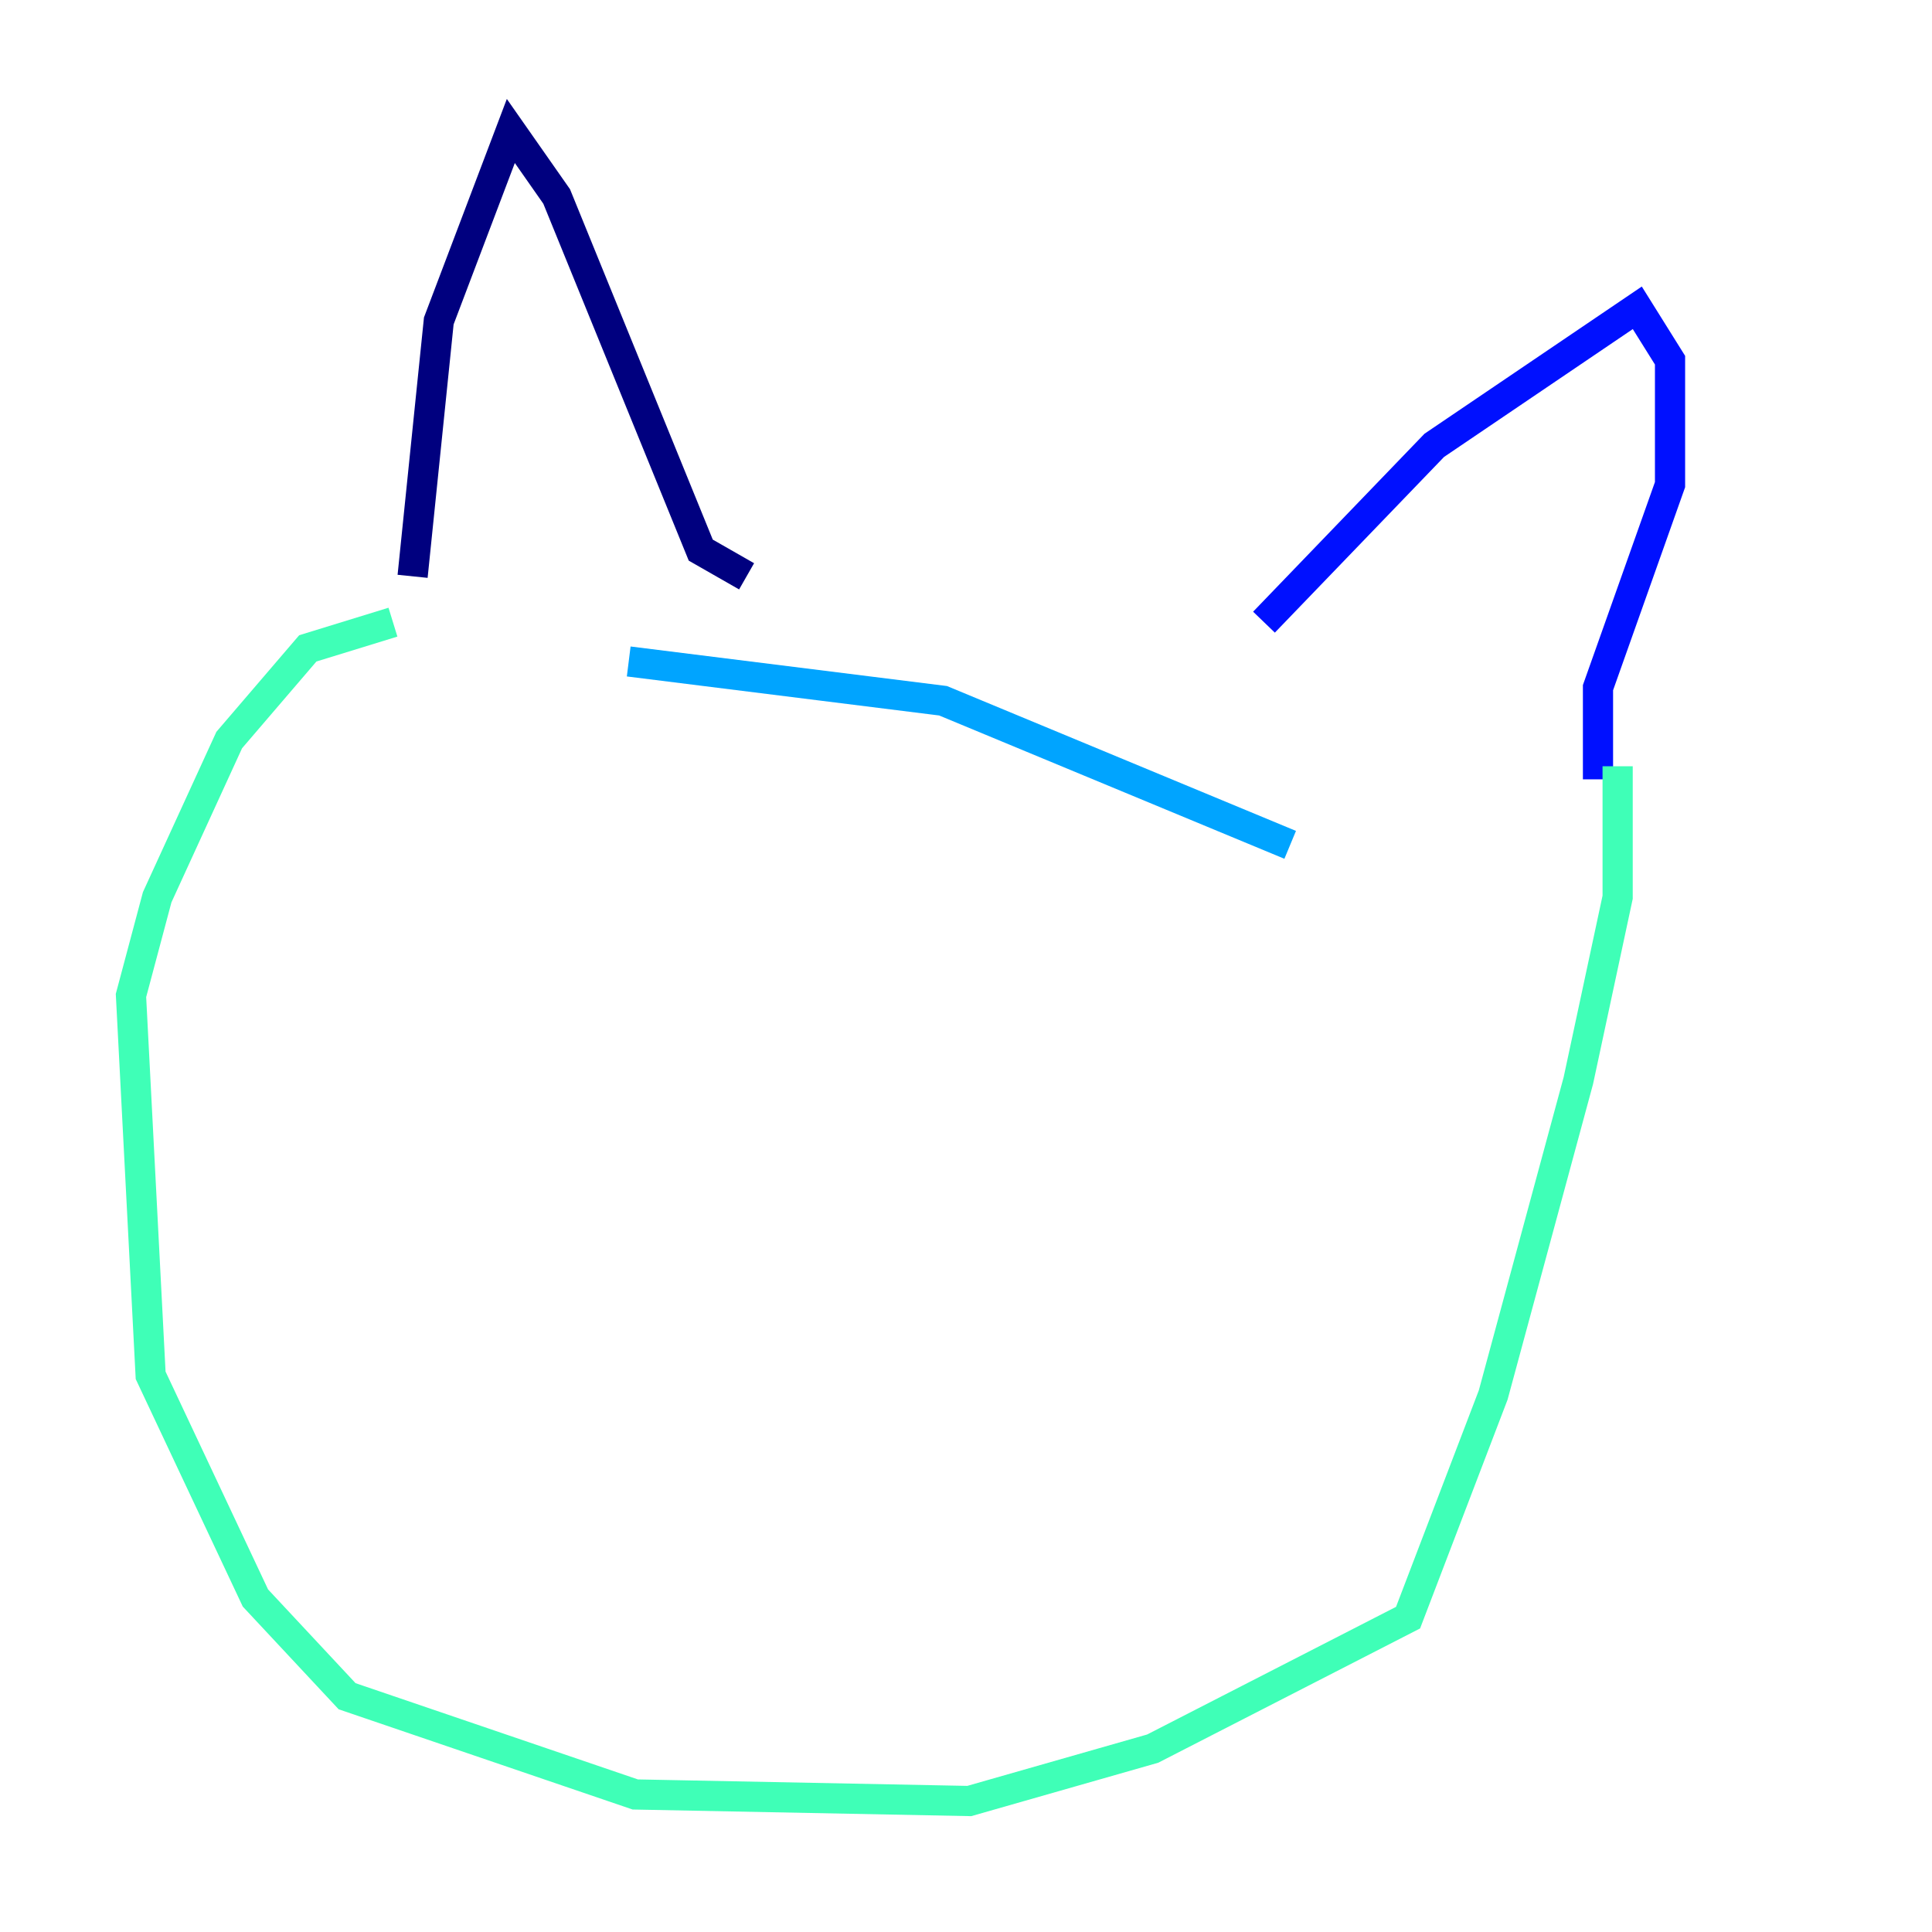 <?xml version="1.0" encoding="utf-8" ?>
<svg baseProfile="tiny" height="128" version="1.2" viewBox="0,0,128,128" width="128" xmlns="http://www.w3.org/2000/svg" xmlns:ev="http://www.w3.org/2001/xml-events" xmlns:xlink="http://www.w3.org/1999/xlink"><defs /><polyline fill="none" points="27.336,38.183 29.071,21.261 33.844,8.678 36.881,13.017 46.427,36.447 49.464,38.183" stroke="#00007f" stroke-width="2" /><polyline fill="none" points="83.742,41.22 95.024,29.505 108.475,20.393 110.644,23.864 110.644,32.108 105.871,45.559 105.871,51.634" stroke="#0010ff" stroke-width="2" /><polyline fill="none" points="41.654,43.824 62.481,46.427 85.478,55.973" stroke="#00a4ff" stroke-width="2" /><polyline fill="none" points="26.034,41.22 20.393,42.956 15.186,49.031 10.414,59.444 8.678,65.953 9.98,91.119 16.922,105.871 22.997,112.38 42.088,118.888 64.217,119.322 76.366,115.851 93.288,107.173 98.929,92.42 104.57,71.593 107.173,59.444 107.173,50.766" stroke="#3fffb7" stroke-width="2" /><polyline fill="none" points="26.034,68.122 26.034,68.122" stroke="#b7ff3f" stroke-width="2" /><polyline fill="none" points="75.498,72.895 75.498,72.895" stroke="#ffb900" stroke-width="2" /><polyline fill="none" points="32.542,66.82 32.542,66.82" stroke="#ff3000" stroke-width="2" /><polyline fill="none" points="30.807,71.593 30.807,71.593" stroke="#7f0000" stroke-width="2" /></svg>